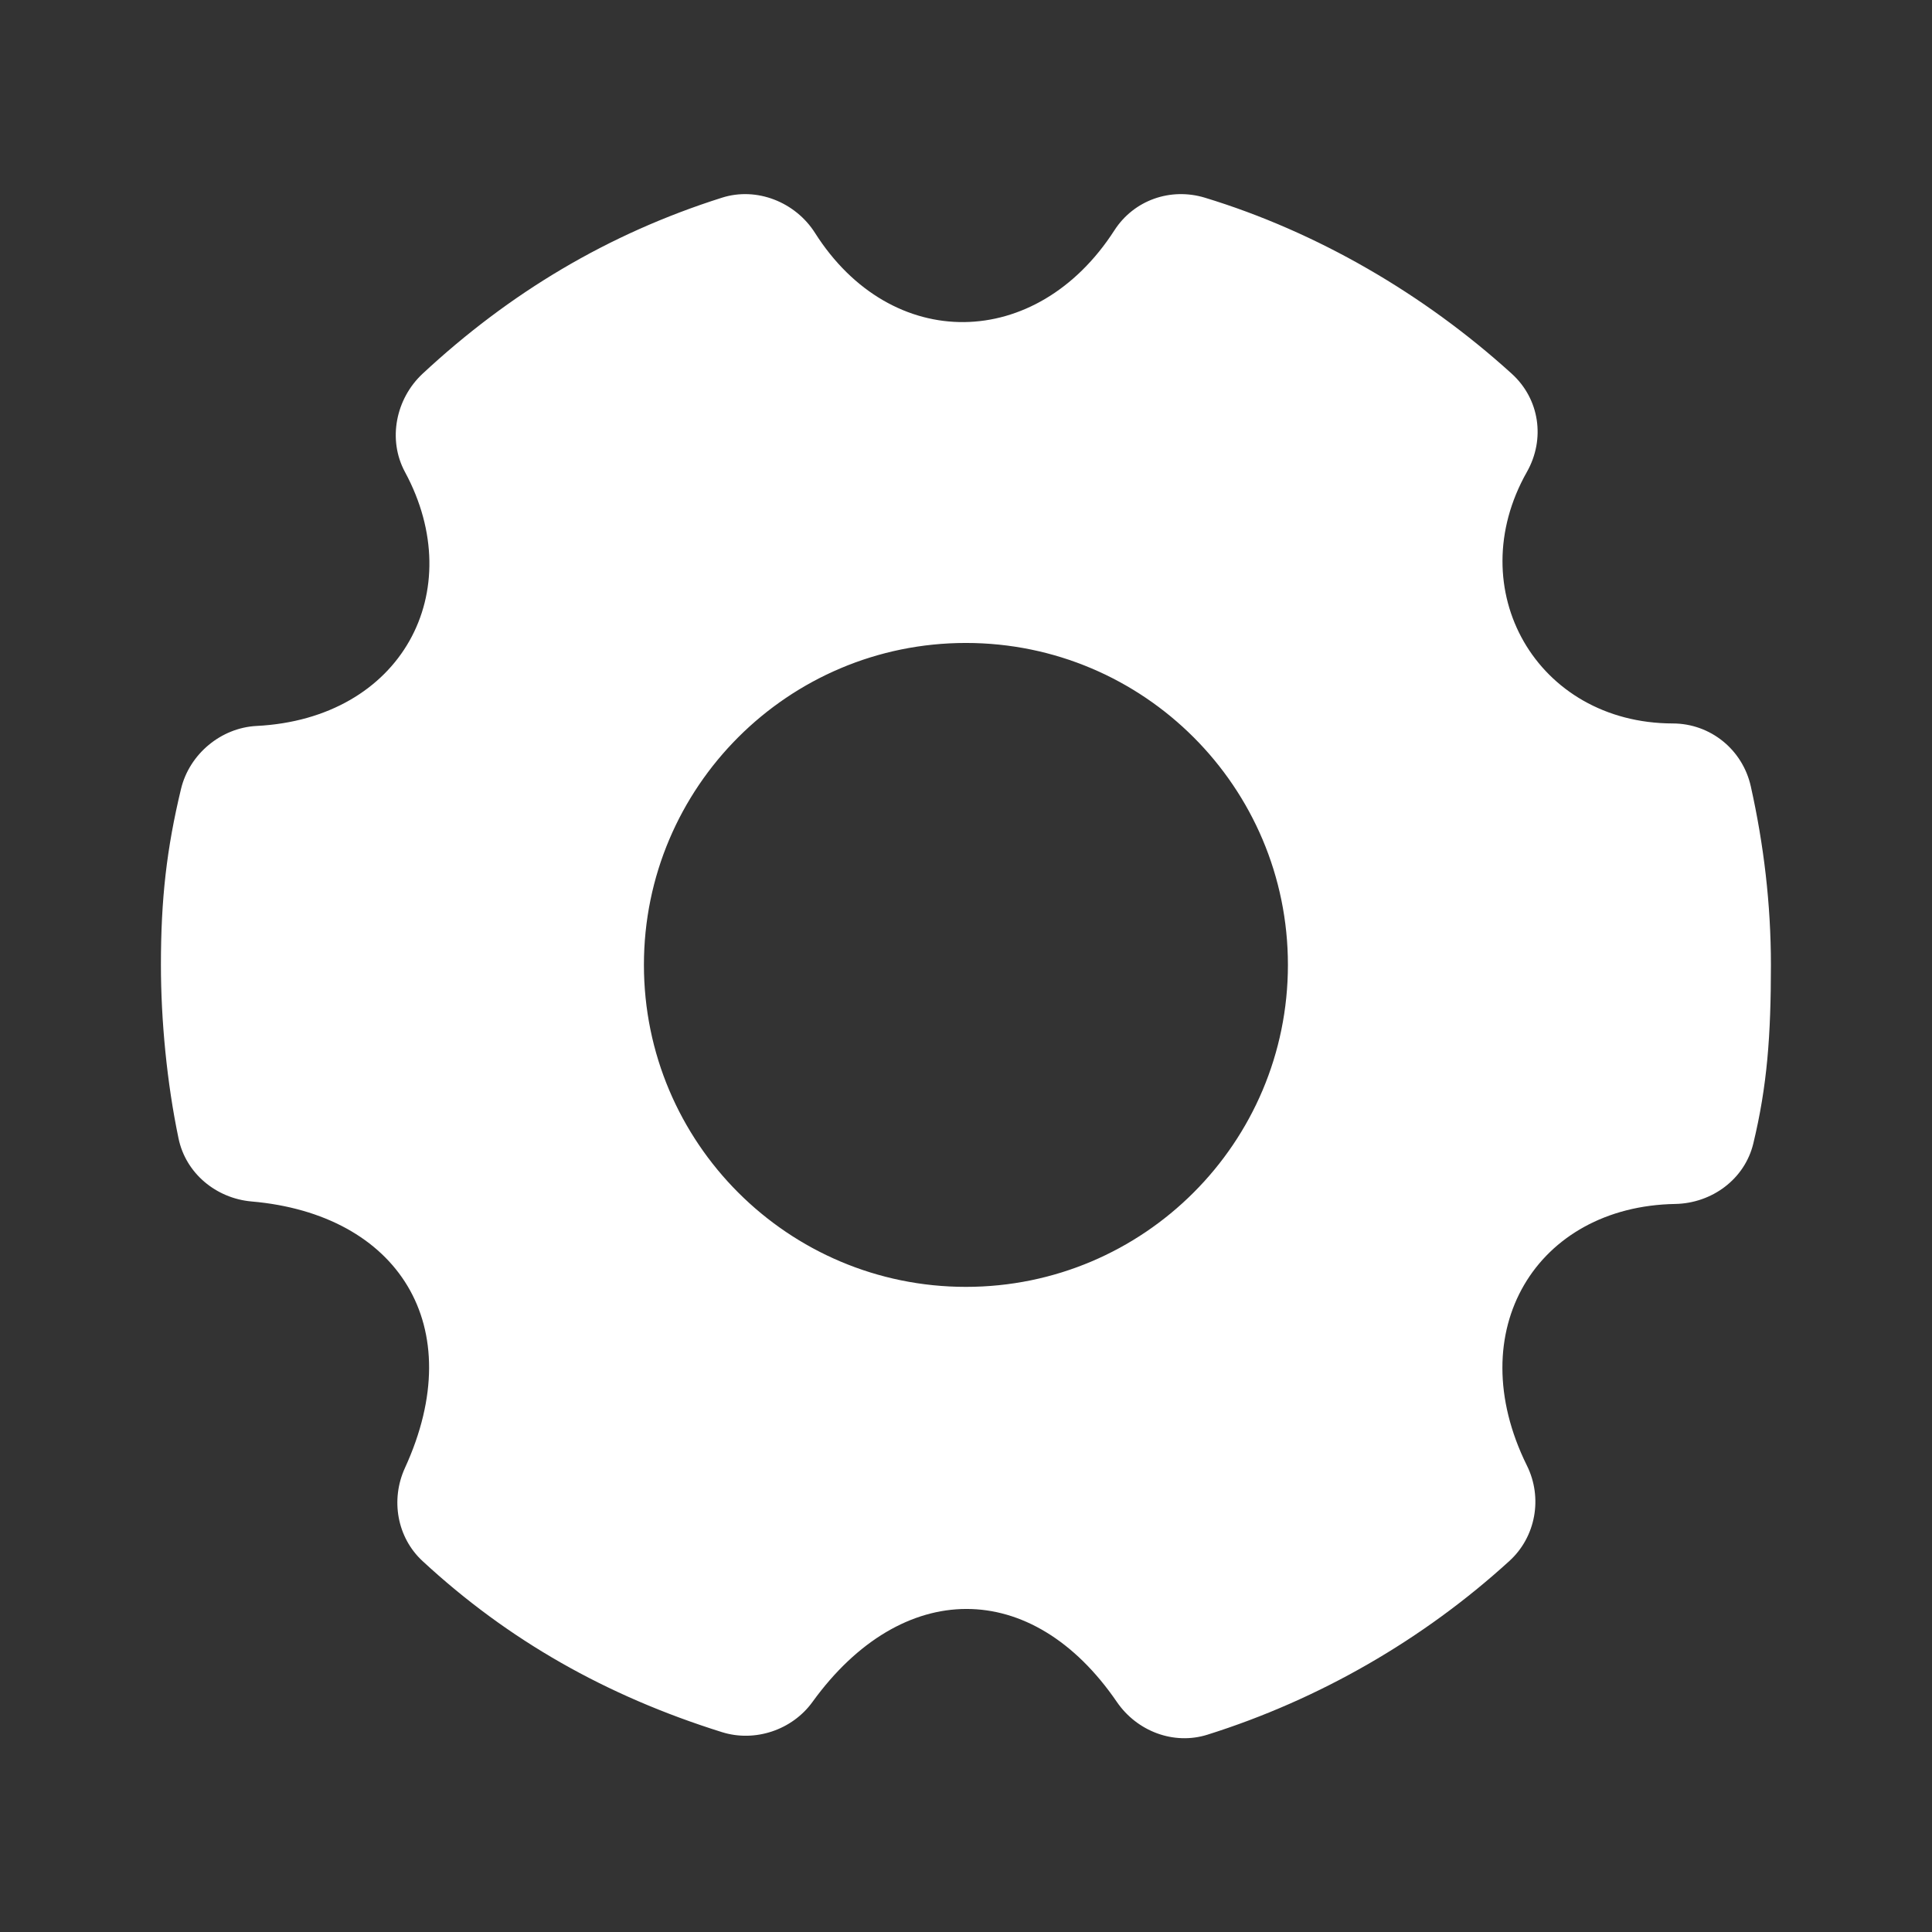 <svg width="24" height="24" viewBox="0 0 24 24" fill="none" xmlns="http://www.w3.org/2000/svg">
<rect x="0" y="0" width="24" height="24" fill="#333333" stroke="none"/>
<path d="M8.968 2.456C7.55 2.905 6.327 3.64 5.249 4.643C4.916 4.954 4.814 5.461 5.03 5.862C5.831 7.343 4.993 8.927 3.187 9.018C2.744 9.041 2.353 9.368 2.249 9.799C2.07 10.543 1.999 11.168 1.999 11.986C1.999 12.674 2.073 13.45 2.218 14.143C2.308 14.575 2.684 14.886 3.124 14.925C4.942 15.082 5.842 16.468 5.03 18.236C4.85 18.63 4.932 19.099 5.249 19.392C6.311 20.375 7.531 21.067 8.968 21.517C9.378 21.646 9.841 21.491 10.093 21.142C11.205 19.605 12.818 19.599 13.874 21.142C14.123 21.506 14.579 21.681 14.999 21.549C16.386 21.113 17.678 20.369 18.749 19.392C19.079 19.093 19.166 18.605 18.968 18.206C18.136 16.526 19.093 14.985 20.811 14.956C21.267 14.947 21.673 14.648 21.78 14.206C21.953 13.489 21.999 12.864 21.999 11.986C21.999 11.232 21.91 10.489 21.749 9.768C21.647 9.312 21.248 8.988 20.78 8.987C19.089 8.984 18.141 7.322 18.968 5.862C19.198 5.455 19.126 4.957 18.78 4.643C17.69 3.653 16.361 2.88 14.968 2.456C14.54 2.326 14.085 2.486 13.843 2.862C12.877 4.362 11.073 4.389 10.124 2.893C9.881 2.51 9.4 2.318 8.968 2.456ZM11.999 7.987C14.208 7.987 15.999 9.778 15.999 11.986C15.999 14.195 14.208 15.986 11.999 15.986C9.79 15.986 7.999 14.195 7.999 11.986C7.999 9.778 9.79 7.987 11.999 7.987Z" fill="#ffffff"/>
</svg>

